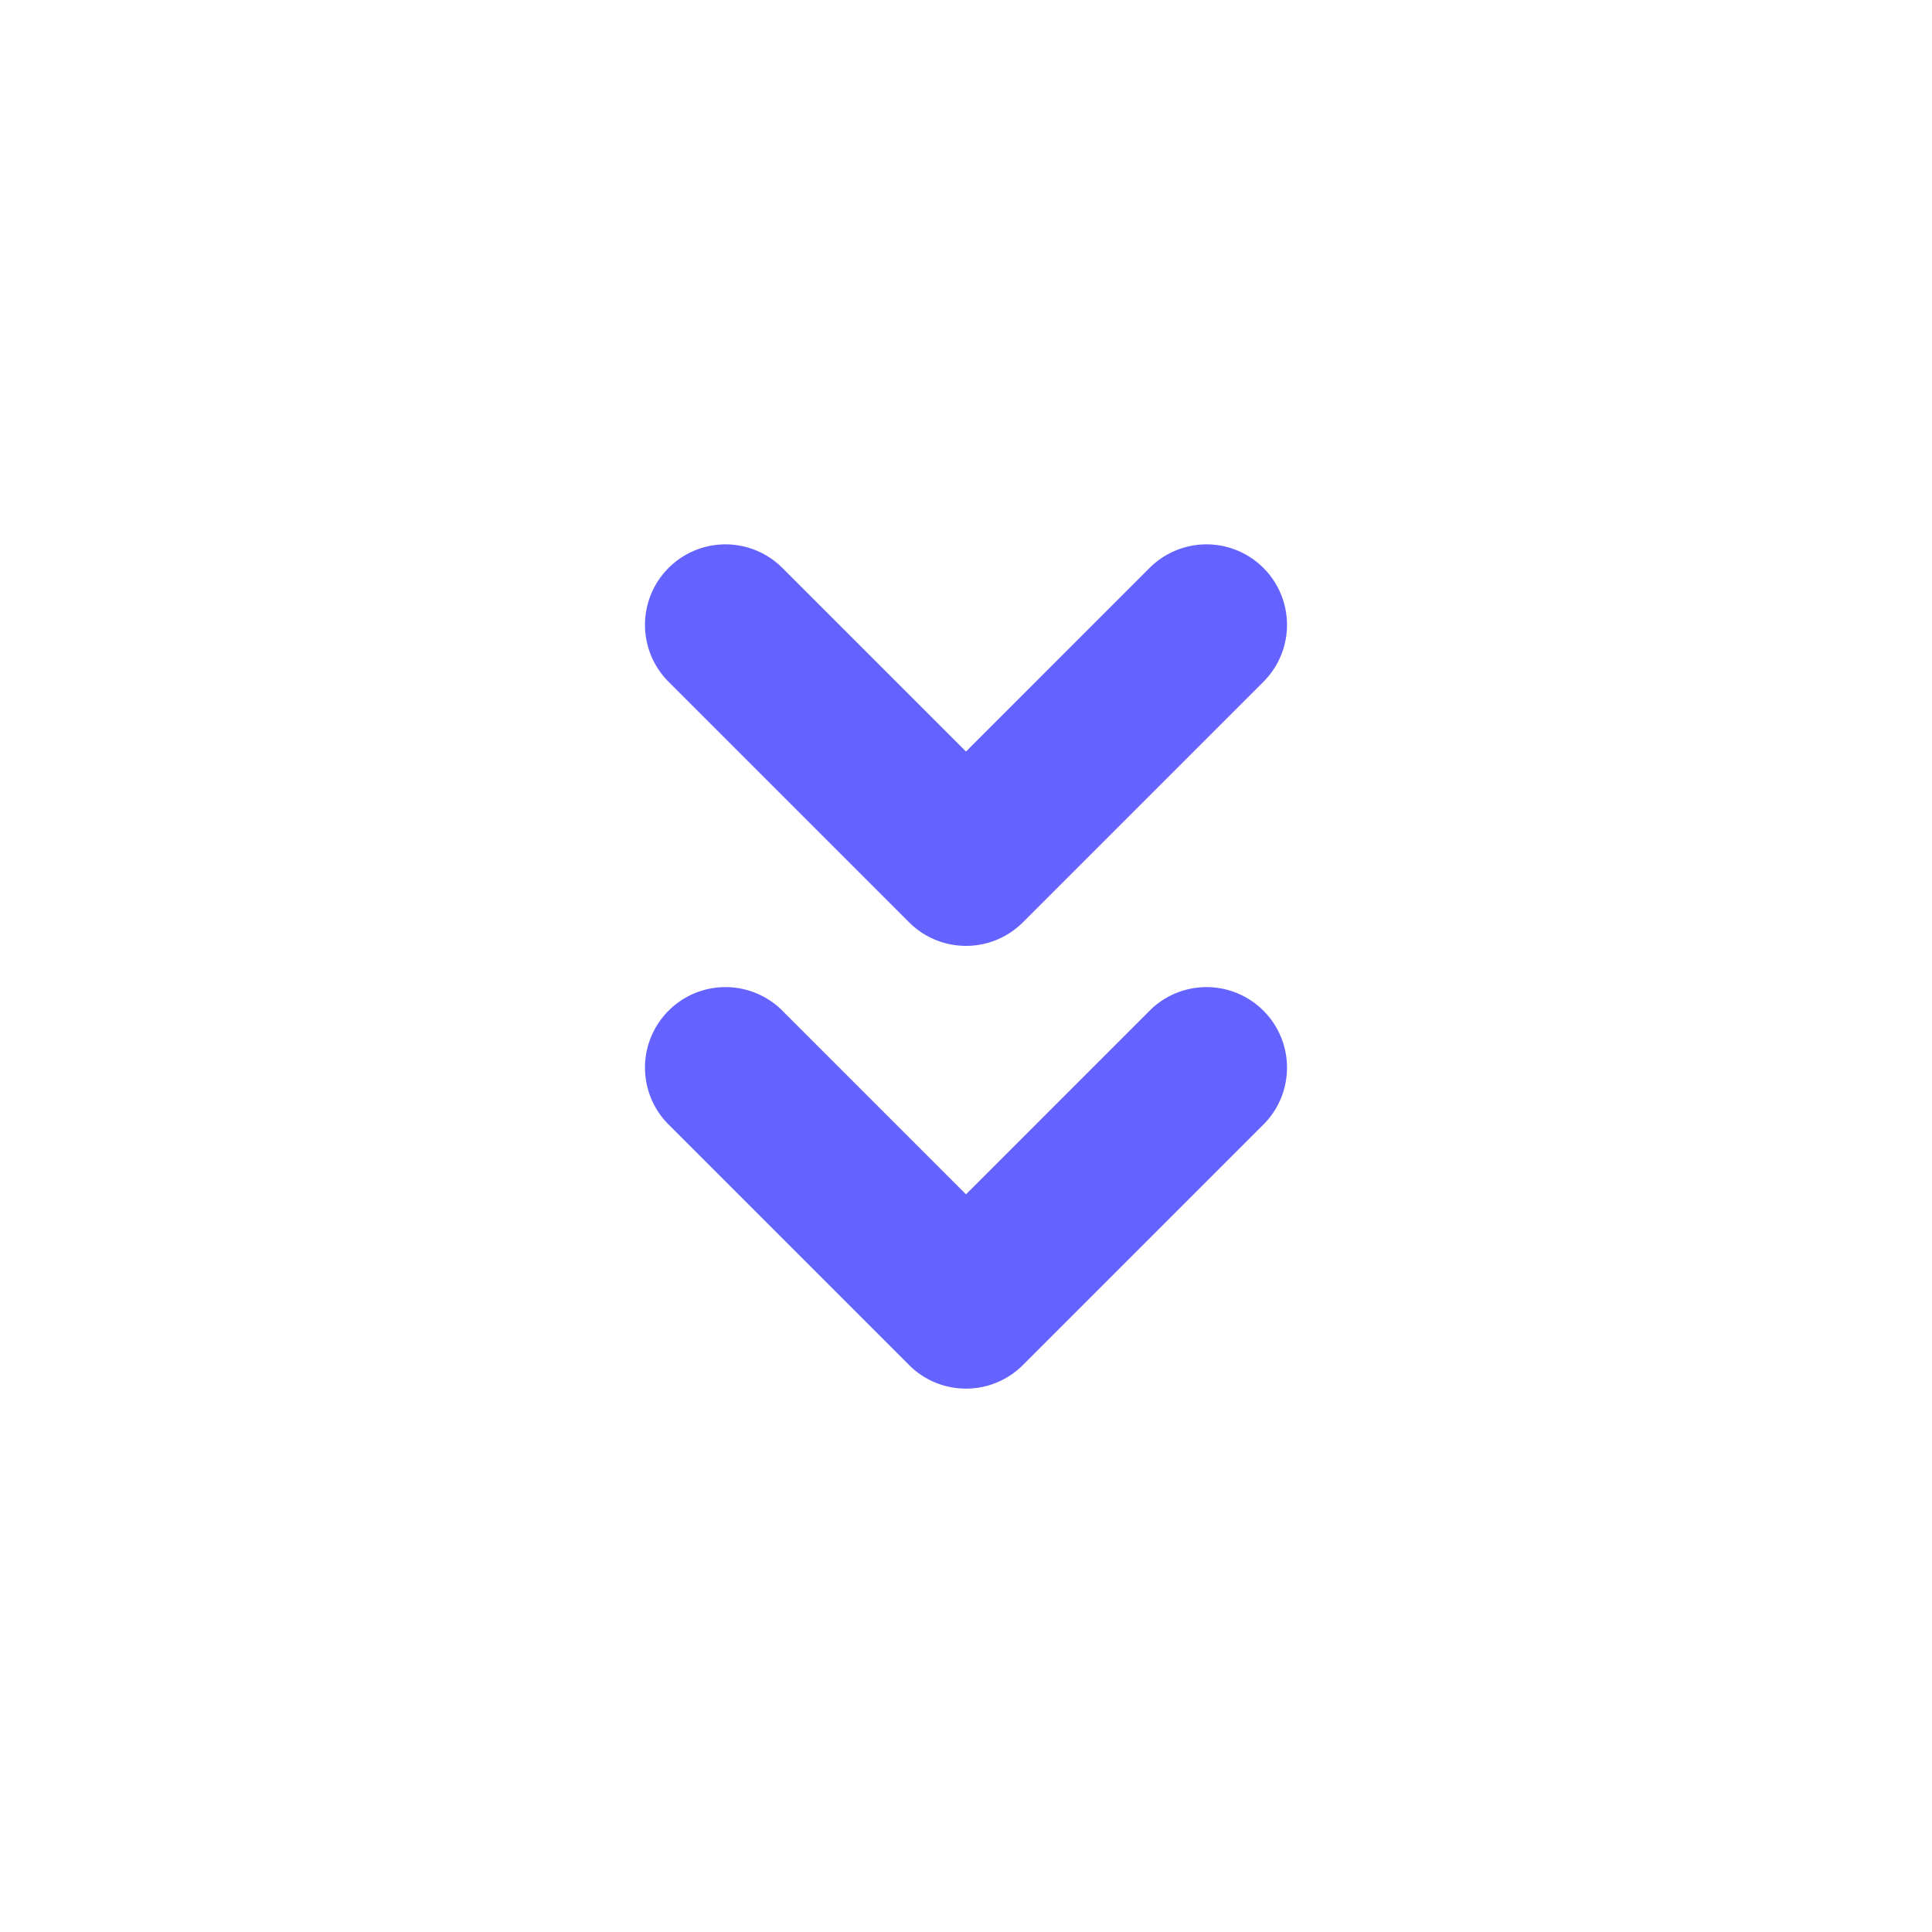 <svg xmlns="http://www.w3.org/2000/svg" viewBox="0 0 24 24" id="down-chevron"><path fill="#6563ff" d="M12 11.75a.997.997 0 0 1-.707-.293l-3-3a1 1 0 0 1 1.414-1.414L12 9.336l2.293-2.293a1 1 0 0 1 1.414 1.414l-3 3a.997.997 0 0 1-.707.293zm0 5.5a.997.997 0 0 1-.707-.293l-3-3a1 1 0 0 1 1.414-1.414L12 14.836l2.293-2.293a1 1 0 0 1 1.414 1.414l-3 3a.997.997 0 0 1-.707.293z"></path></svg>